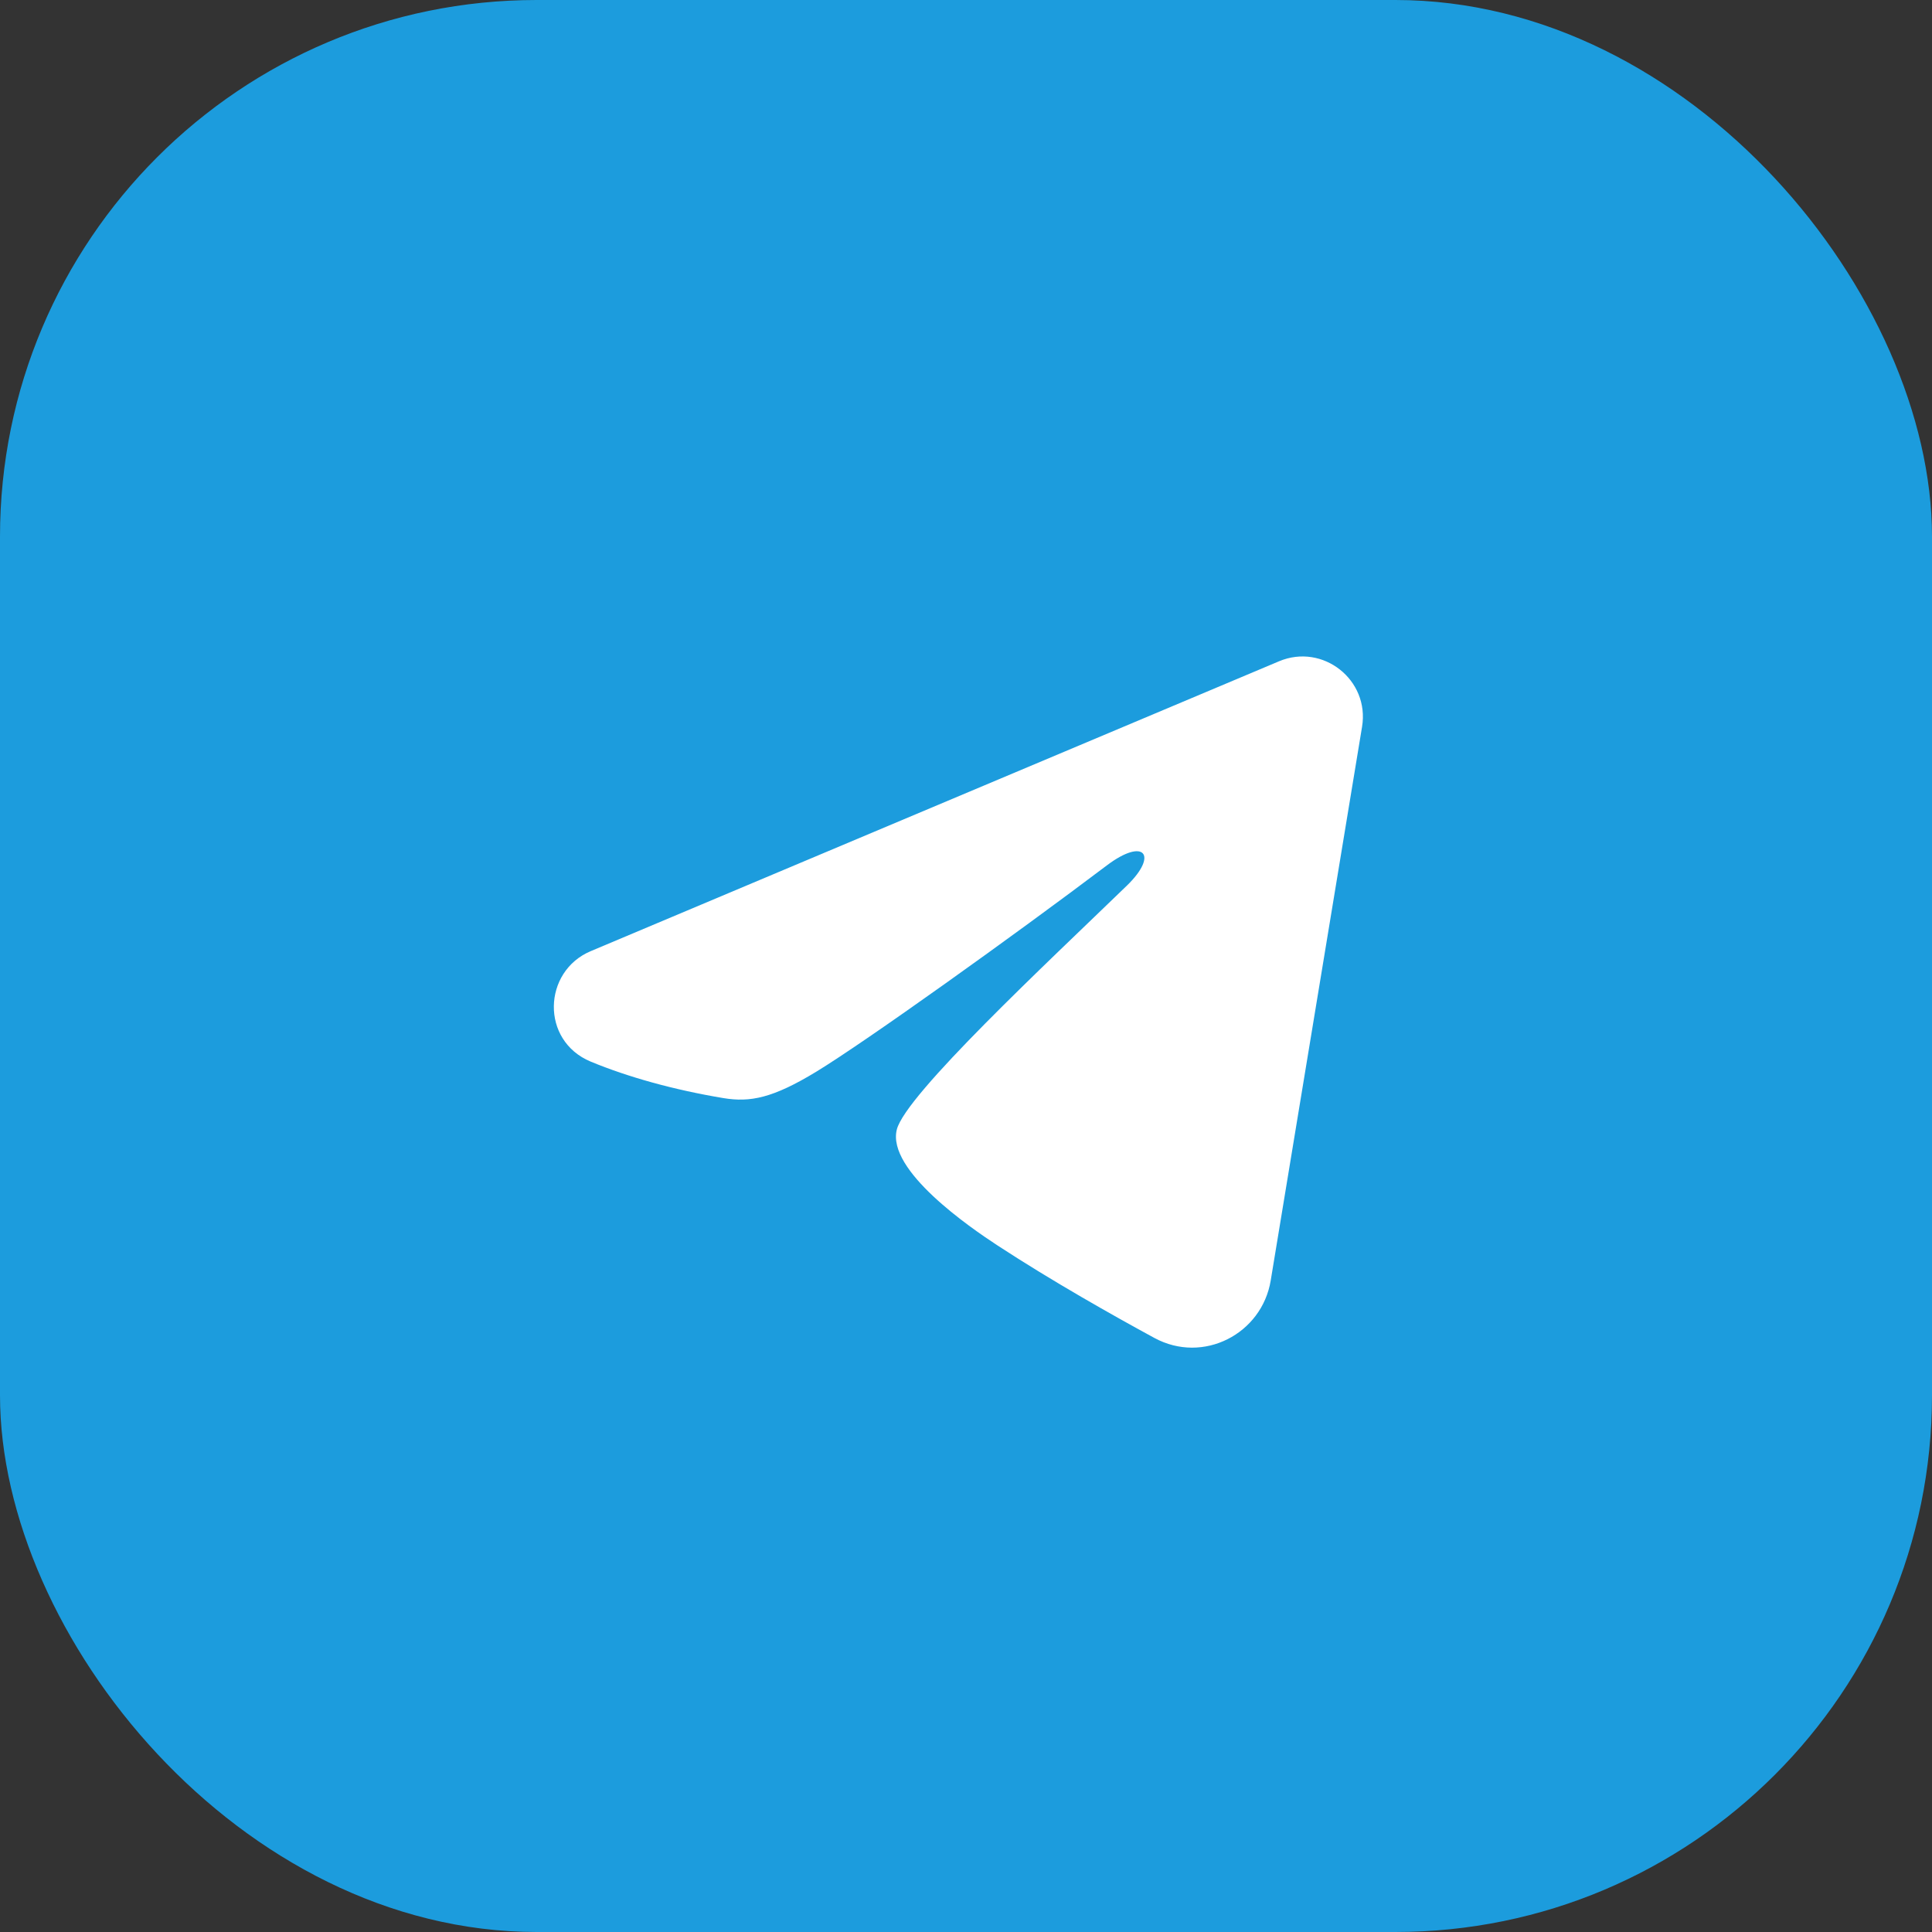 <svg width="36" height="36" viewBox="0 0 36 36" fill="none" xmlns="http://www.w3.org/2000/svg">
<rect x="0" y="0" width="36" height="36" fill="#333333" stroke="none"/>
<rect width="36" height="36" rx="10" fill="#1C9CDD"/>
<g clip-path="url(#clip0_178_161)">
<path fill-rule="evenodd" clip-rule="evenodd" d="M23.833 12.322C24.649 11.979 25.524 12.669 25.38 13.542L23.678 23.86C23.514 24.855 22.421 25.425 21.509 24.93C20.745 24.515 19.612 23.877 18.59 23.209C18.081 22.876 16.519 21.808 16.711 21.047C16.875 20.397 19.5 17.953 21 16.5C21.589 15.929 21.321 15.6 20.625 16.125C18.899 17.429 16.128 19.411 15.211 19.969C14.402 20.461 13.98 20.545 13.477 20.461C12.557 20.308 11.704 20.07 11.008 19.782C10.068 19.392 10.114 18.099 11.008 17.723L23.833 12.322Z" fill="white"/>
</g>
<defs>
<clipPath id="clip0_178_161">
<rect width="18" height="18" fill="white" transform="translate(9 9)"/>
</clipPath>
</defs>
</svg>
